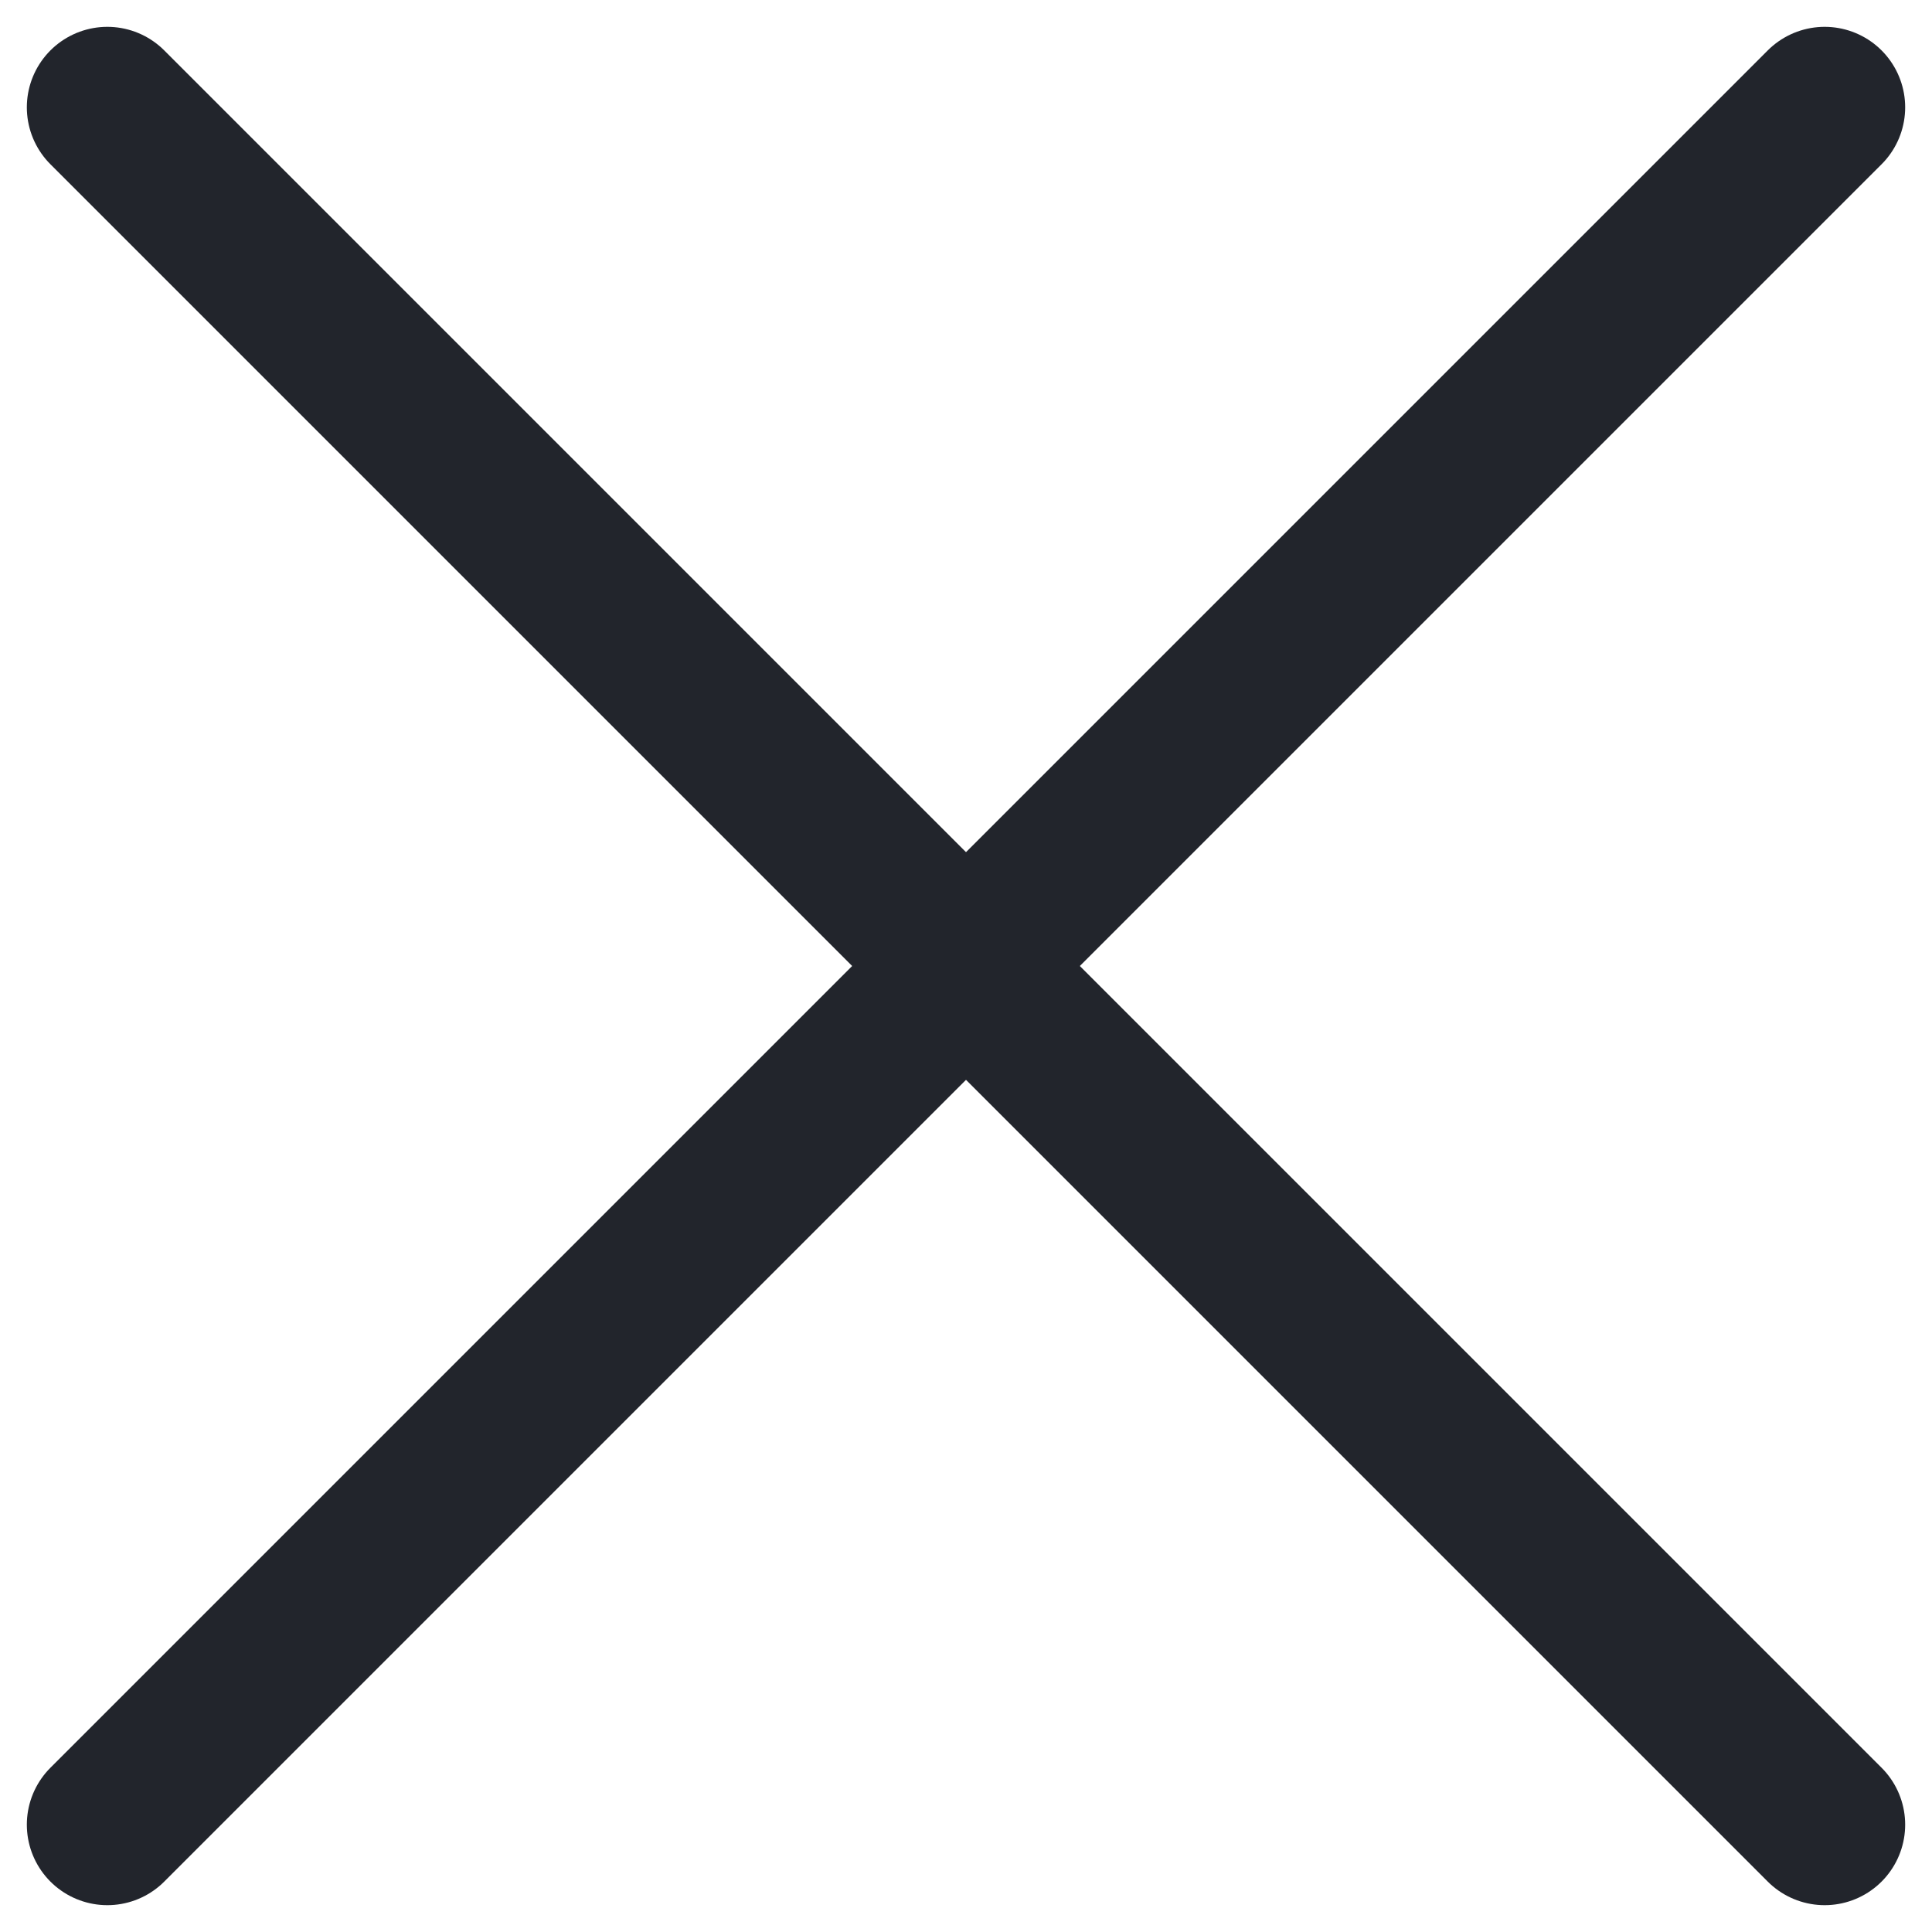 <svg width="18" height="18" viewBox="0 0 18 18" fill="none" xmlns="http://www.w3.org/2000/svg">
<path d="M1 17L17 1" stroke="#22252C" stroke-width="1.5" stroke-linecap="round"/>
<path d="M1 1L17 17" stroke="#22252C" stroke-width="1.5" stroke-linecap="round"/>
</svg>
